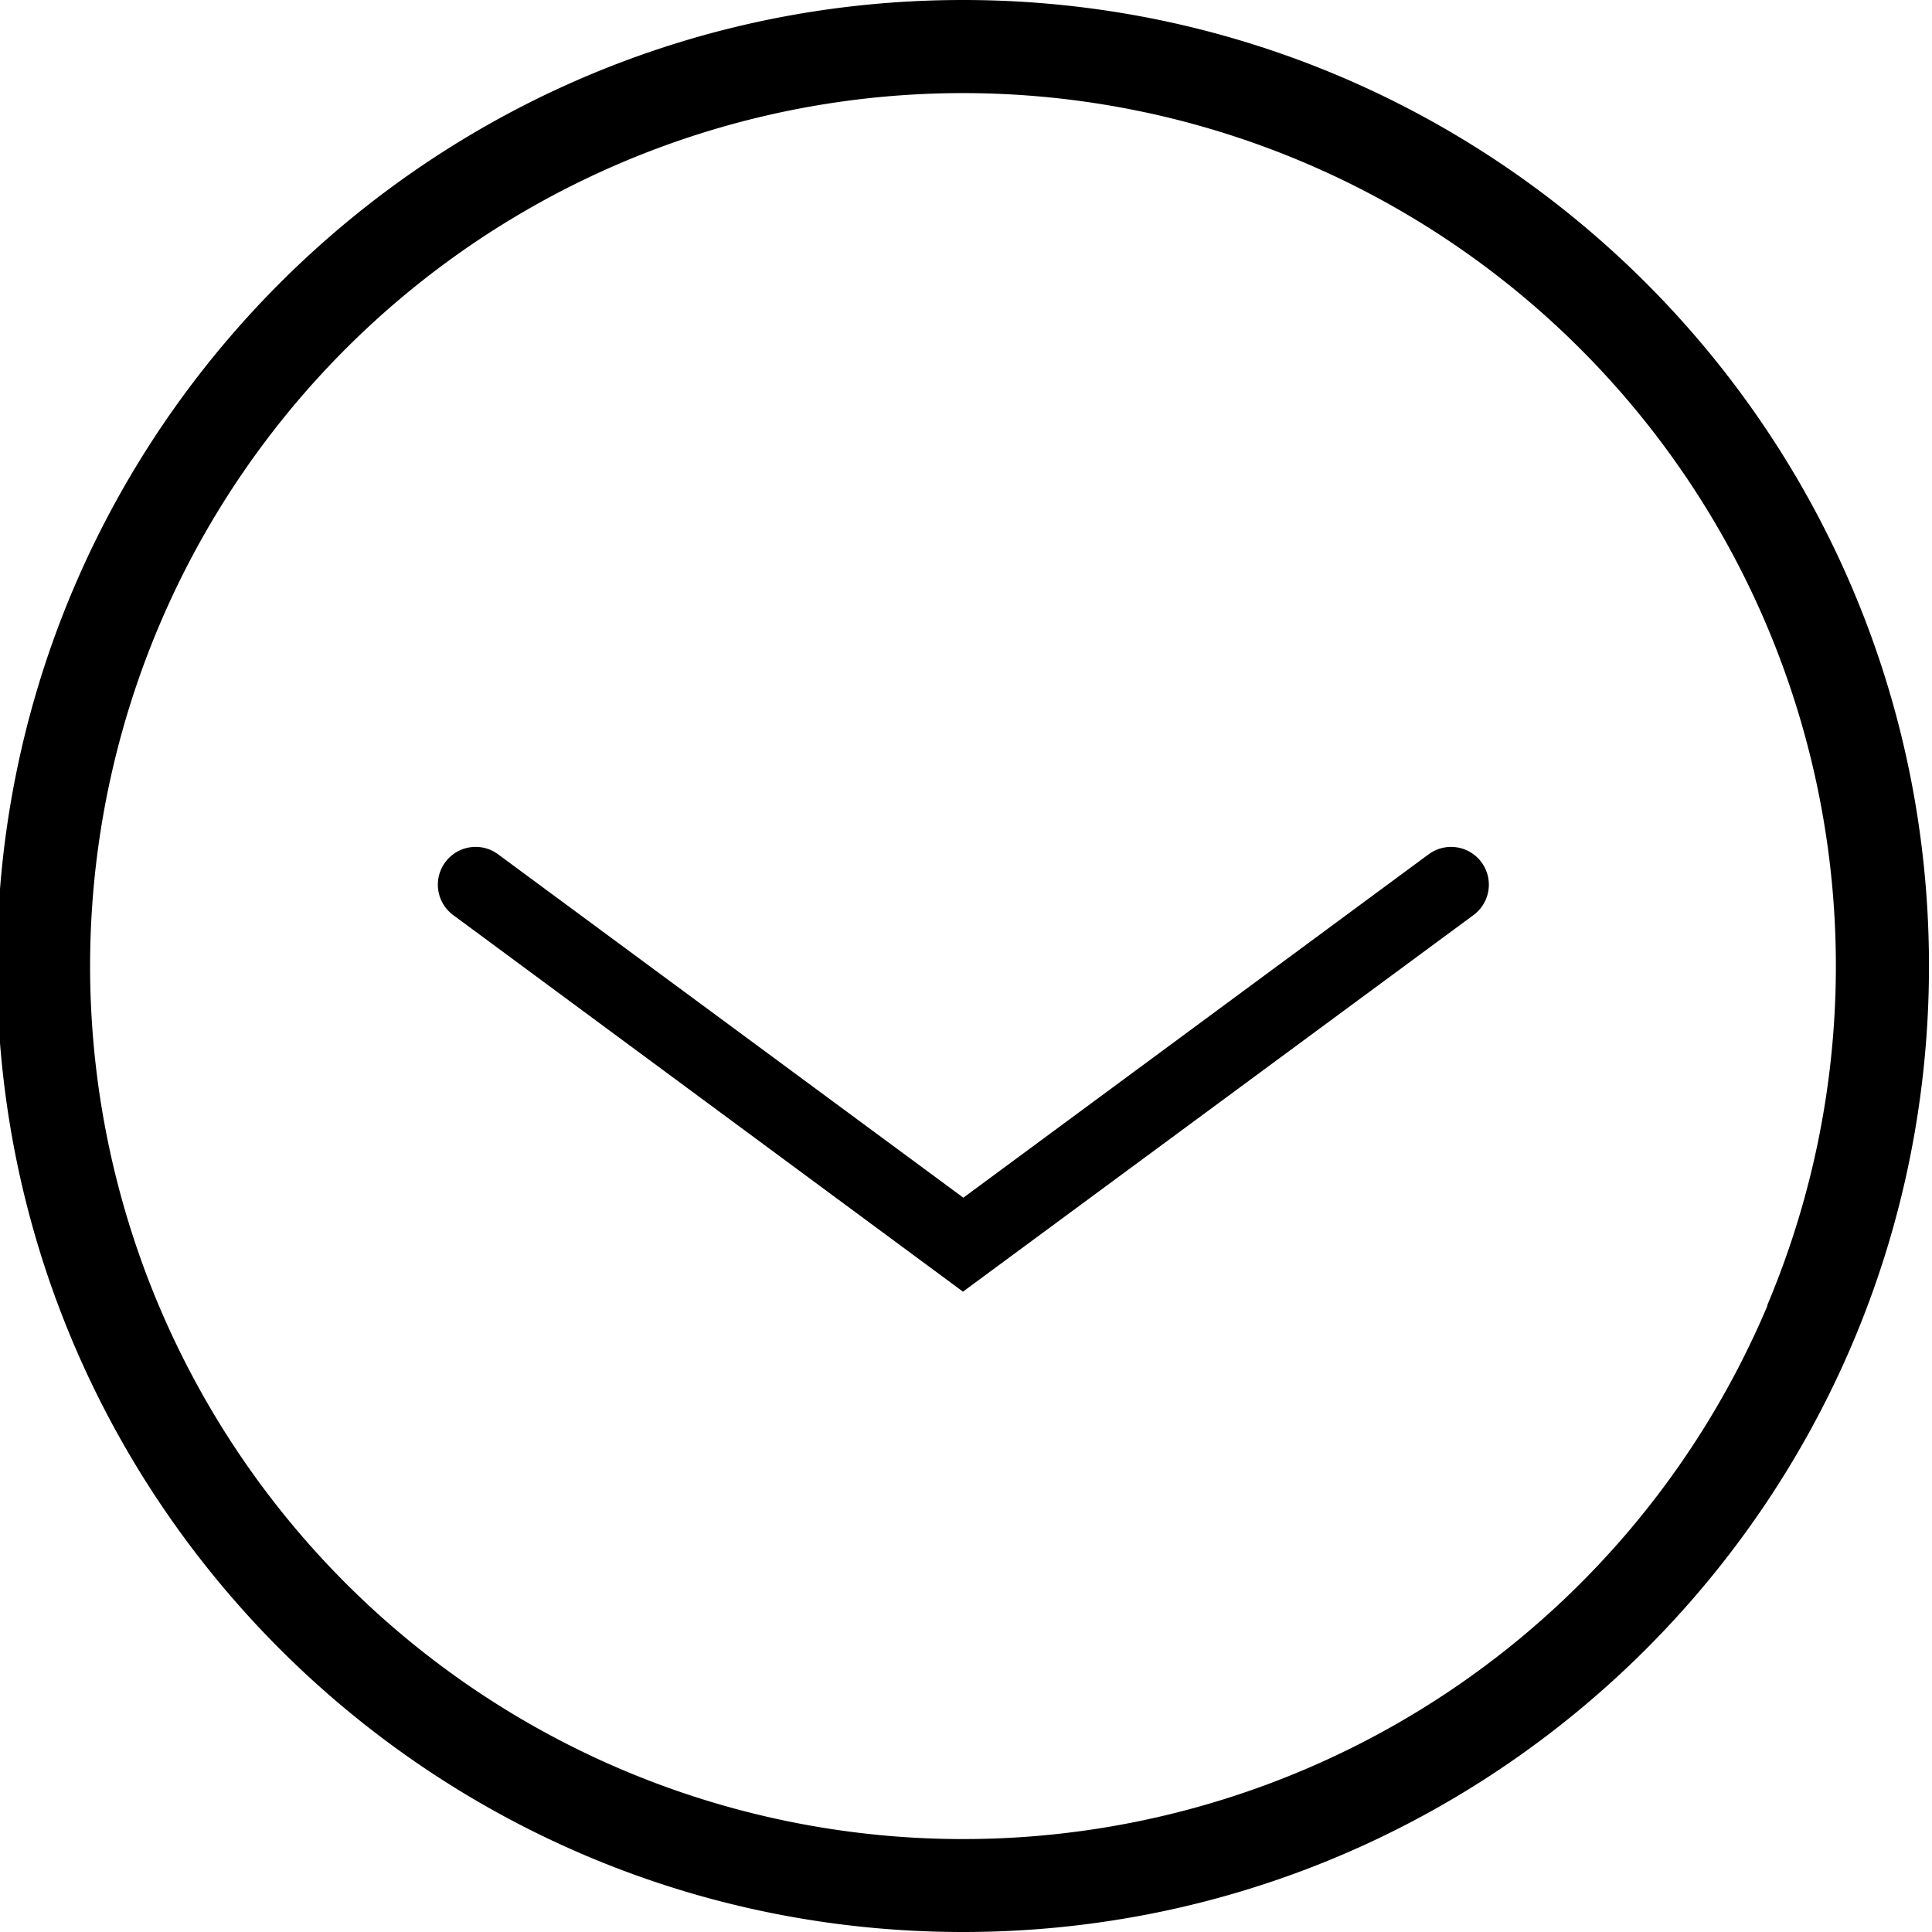 <svg xmlns="http://www.w3.org/2000/svg" width="512" height="512" viewBox="0 0 512 512"><title>Master_Icons</title><path d="M118,228.5a10,10,0,0,1,14-2.1l123.3,91,123.3-91a10,10,0,0,1,11.9,16.1L255.2,342.3,120.1,242.5A10,10,0,0,1,118,228.5ZM511.2,256c0,141.4-114.6,256-256,256S-0.8,397.4-.8,256,113.9,0,255.2,0,511.2,114.6,511.2,256Zm-42.9,90A231.3,231.3,0,0,0,42.1,166,231.3,231.3,0,0,0,468.4,346Z"/></svg>